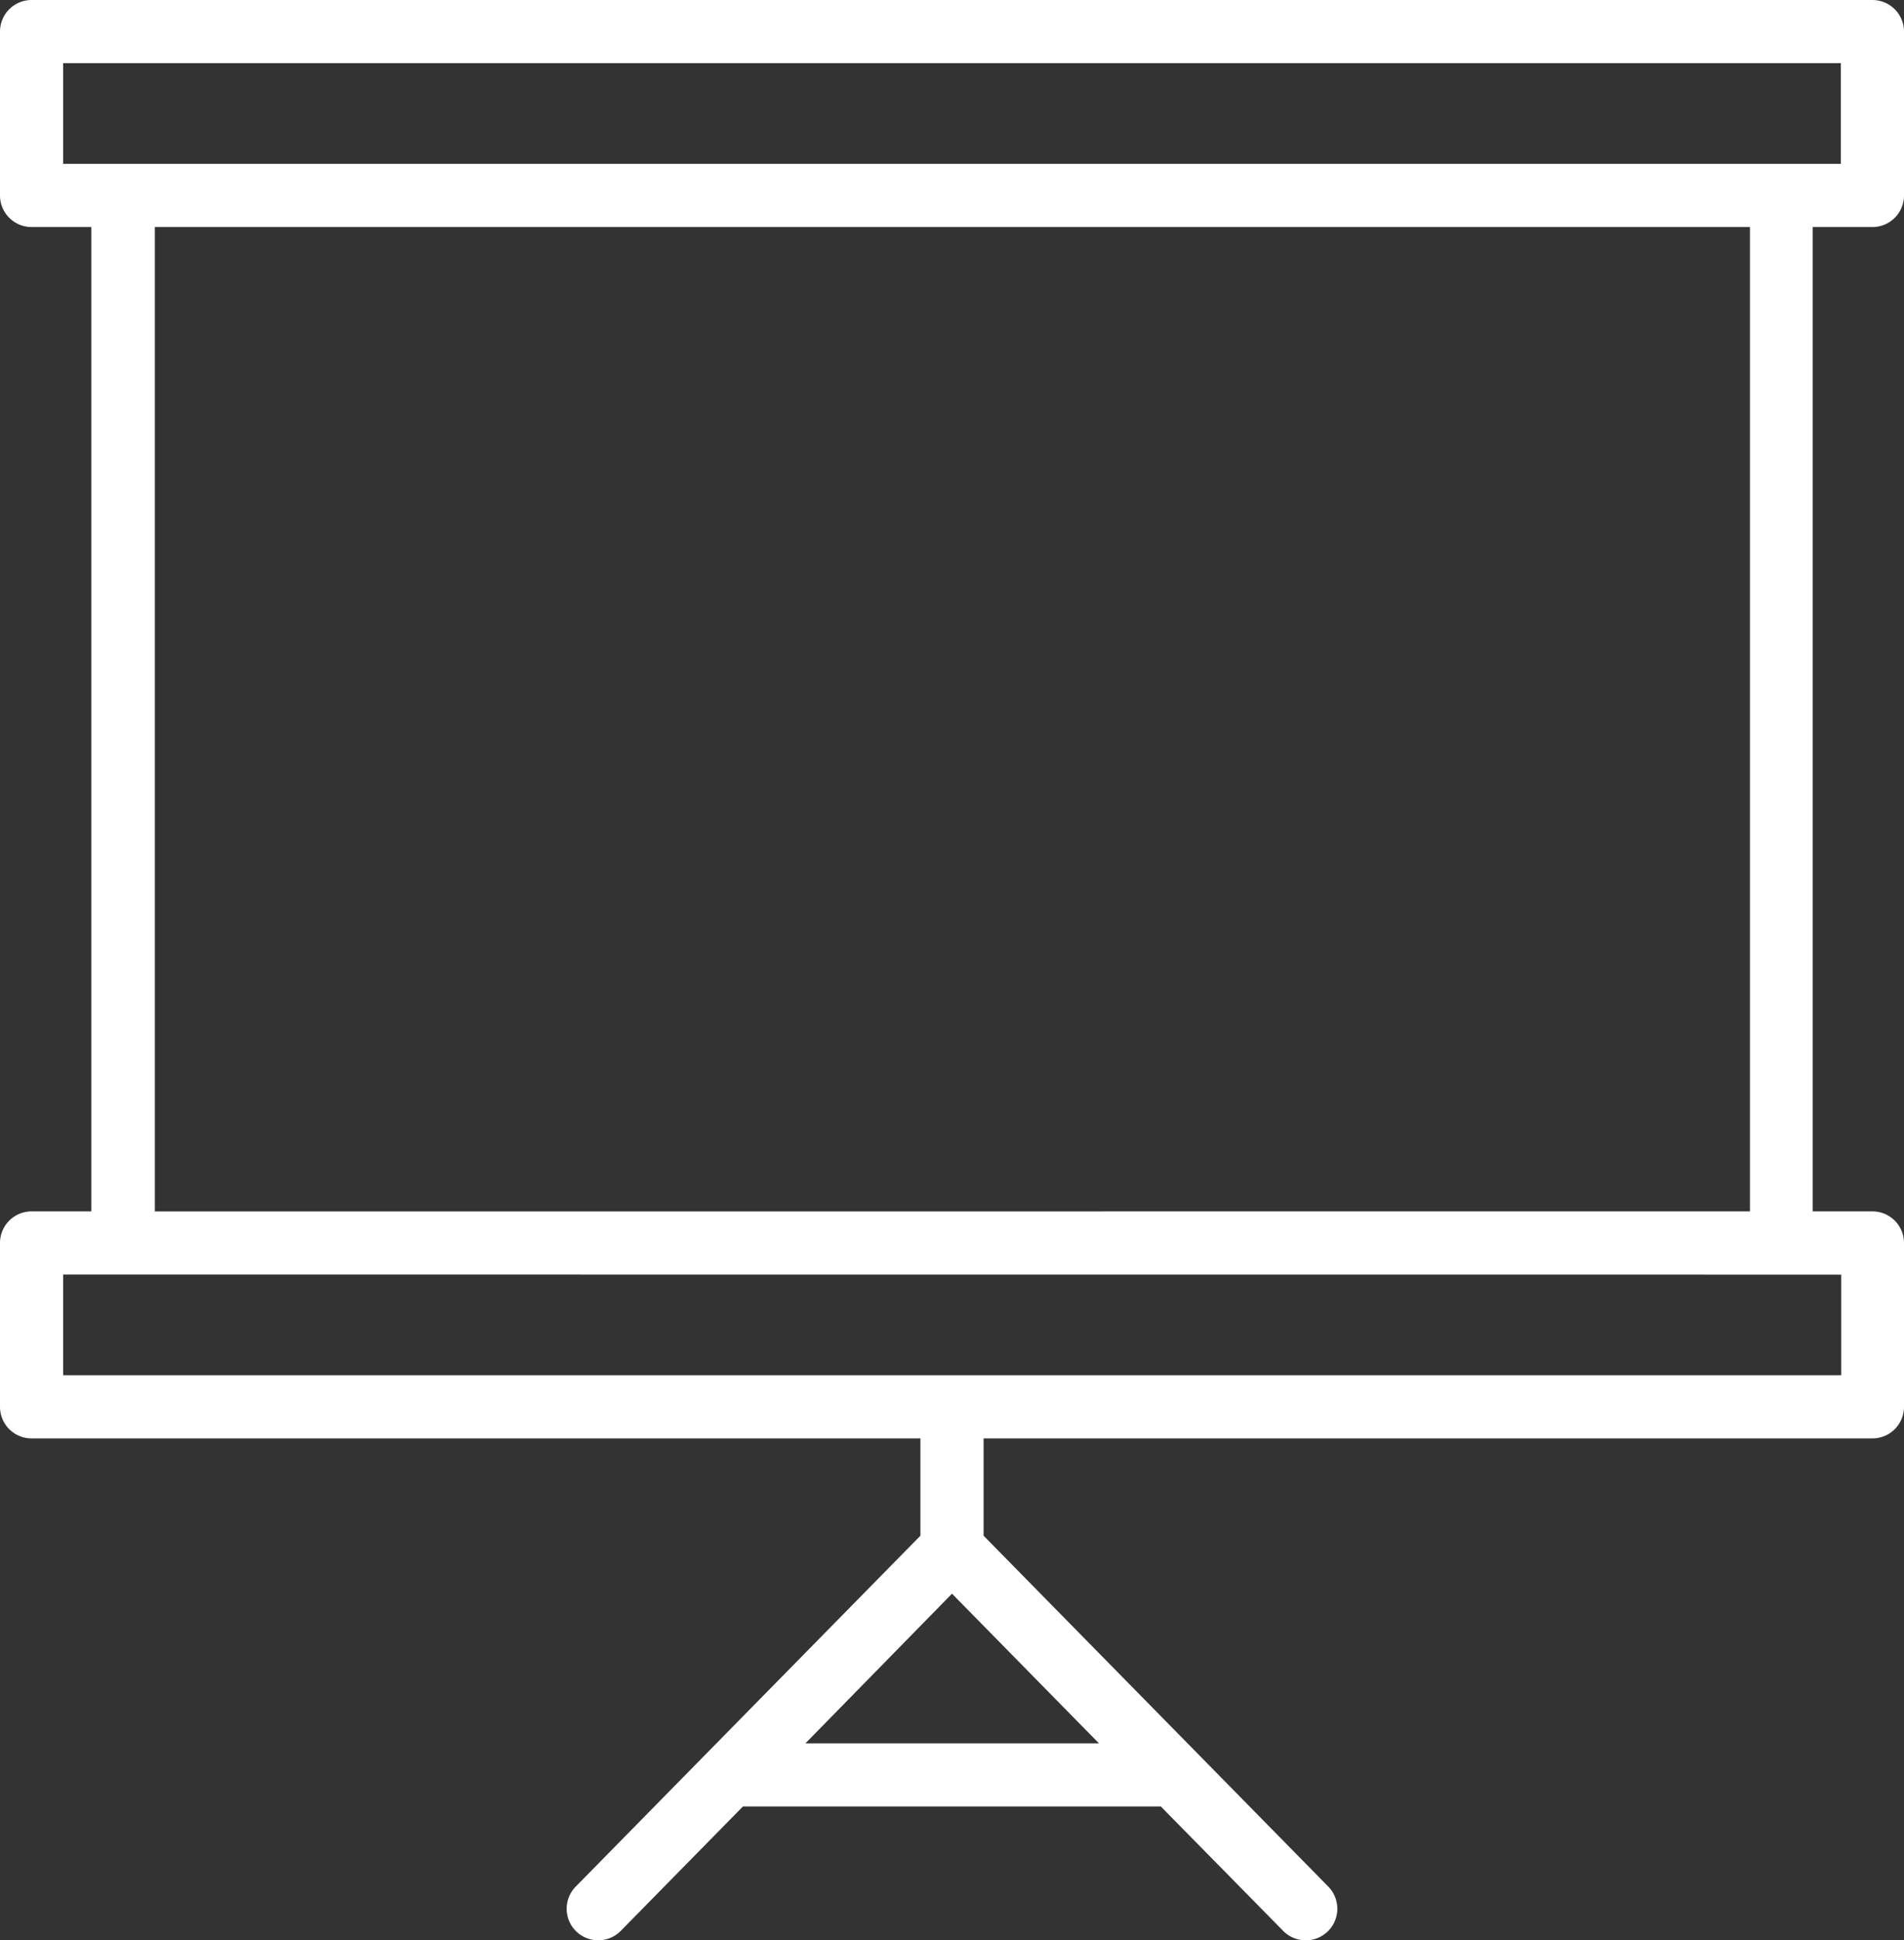 <svg id="Layer_1" data-name="Layer 1" xmlns="http://www.w3.org/2000/svg" viewBox="0 0 241.12 245.69"><rect x="0" y="0" width="241.12" height="245.69" fill="#333333" stroke="none"/><defs><style>.cls-1{fill:#fff;}</style></defs><title>screen</title><path class="cls-1" d="M141.12-69.25a4,4,0,0,0,4-4V-94a4,4,0,0,0-4-4H-92a4,4,0,0,0-4,4v20.75a4,4,0,0,0,4,4h7.56V55.39H-92a4,4,0,0,0-4,4V80.14a4,4,0,0,0,4,4H20.56V96.46l-43.65,44.43a4,4,0,0,0,.05,5.66,4,4,0,0,0,5.65-.05l15.48-15.76H51L66.5,146.5a4,4,0,1,0,5.71-5.61L28.56,96.46V84.14H141.12a4,4,0,0,0,4-4V59.39a4,4,0,0,0-4-4h-7.56V-69.25Zm-97.95,192H6L24.56,103.8Zm94-59.35V76.14H-88V63.39Zm-213.56-8V-69.25h202V55.39ZM-88-77.25V-90H137.12v12.75Zm0,0" transform="translate(96 98)"/></svg>